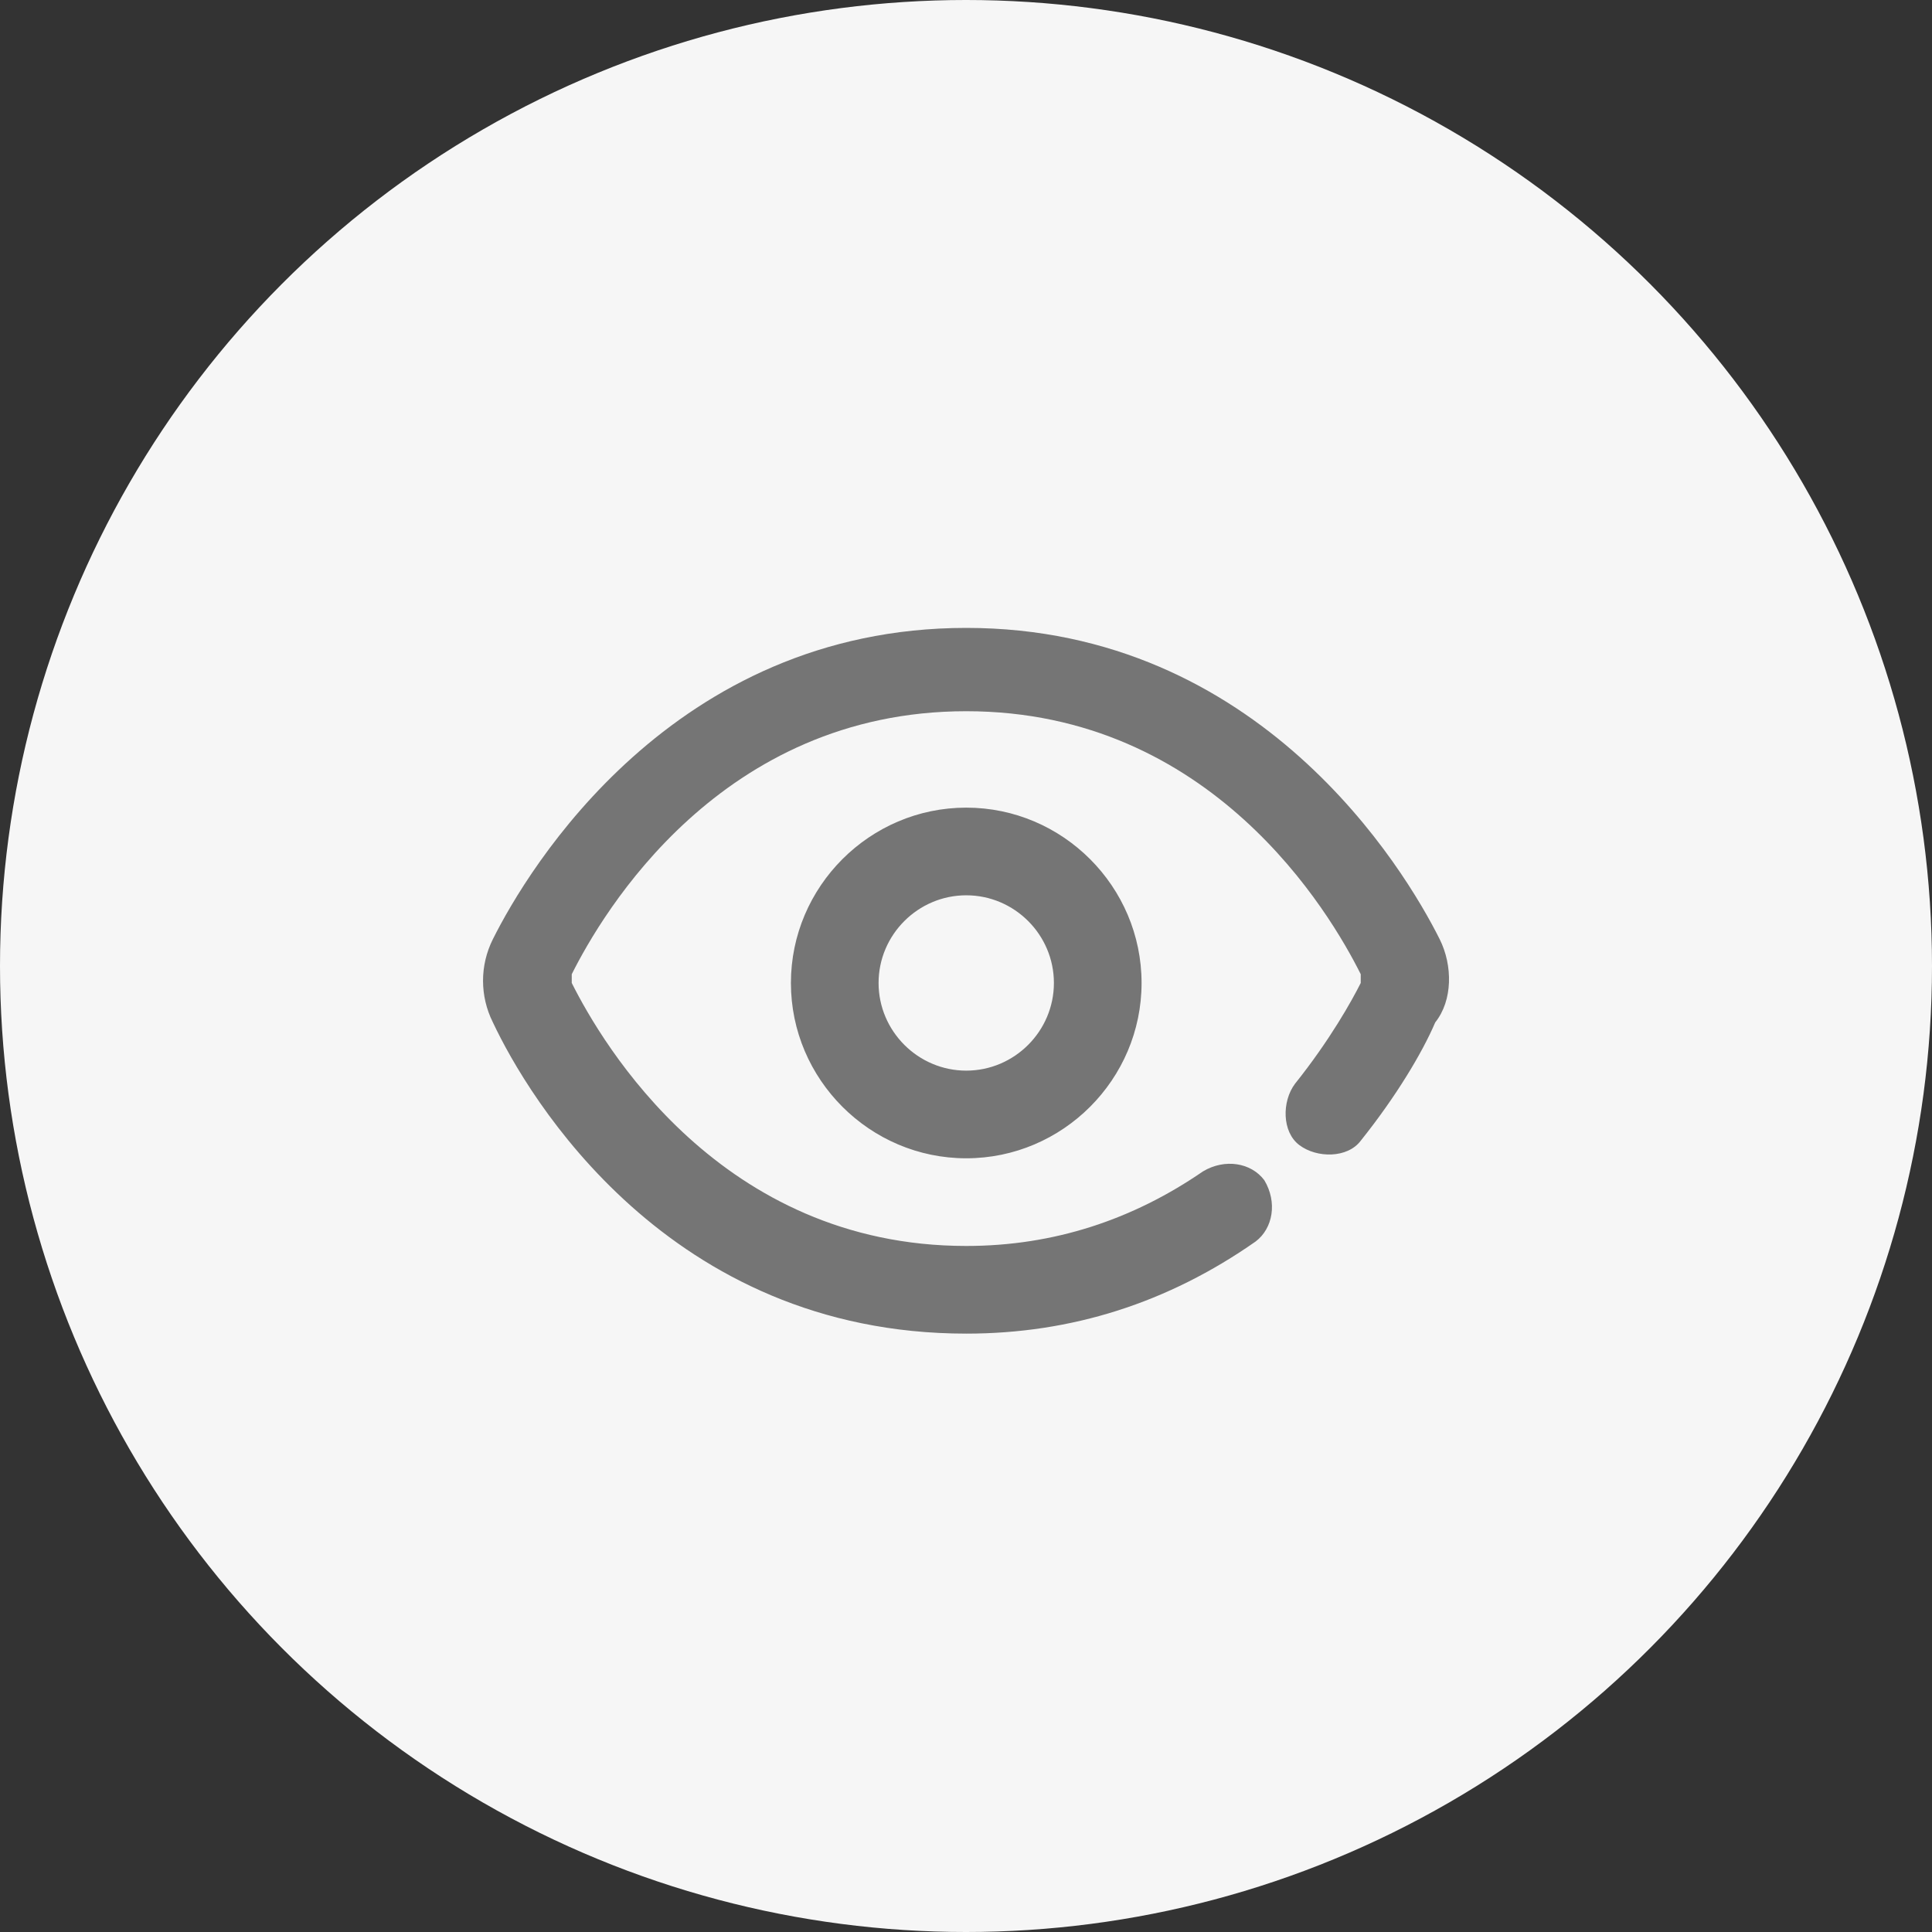 <svg width="32" height="32" viewBox="0 0 32 32" fill="none" xmlns="http://www.w3.org/2000/svg">
<rect x="0" y="0" width="32" height="32" fill="#333333" stroke="none"/>
<circle cx="16" cy="16" r="16" fill="#F6F6F6"/>
<path fill-rule="evenodd" clip-rule="evenodd" d="M16.004 10.4C20.868 10.4 23.264 14.393 23.845 15.555C24.063 15.99 24.063 16.571 23.772 16.934C23.555 17.442 23.119 18.168 22.538 18.894C22.32 19.185 21.812 19.185 21.522 18.967C21.231 18.749 21.231 18.241 21.449 17.951C22.03 17.224 22.393 16.571 22.538 16.281V16.136C22.03 15.119 20.07 11.78 16.004 11.78C11.939 11.78 9.979 15.119 9.47 16.136V16.281C9.979 17.297 11.939 20.637 16.004 20.637C17.456 20.637 18.763 20.201 19.925 19.402C20.288 19.185 20.723 19.257 20.941 19.548C21.159 19.911 21.086 20.346 20.796 20.564C19.344 21.58 17.747 22.089 16.004 22.089C11.068 22.089 8.744 18.168 8.164 16.934C7.946 16.498 7.946 15.99 8.164 15.555C8.744 14.393 11.14 10.4 16.004 10.4ZM16.004 19.185C14.407 19.185 13.1 17.878 13.1 16.281C13.1 14.684 14.407 13.377 16.004 13.377C17.602 13.377 18.908 14.684 18.908 16.281C18.908 17.878 17.602 19.185 16.004 19.185ZM16.004 17.733C16.803 17.733 17.456 17.079 17.456 16.281C17.456 15.482 16.803 14.829 16.004 14.829C15.206 14.829 14.552 15.482 14.552 16.281C14.552 17.079 15.206 17.733 16.004 17.733Z" fill="#757575"/>
</svg>
